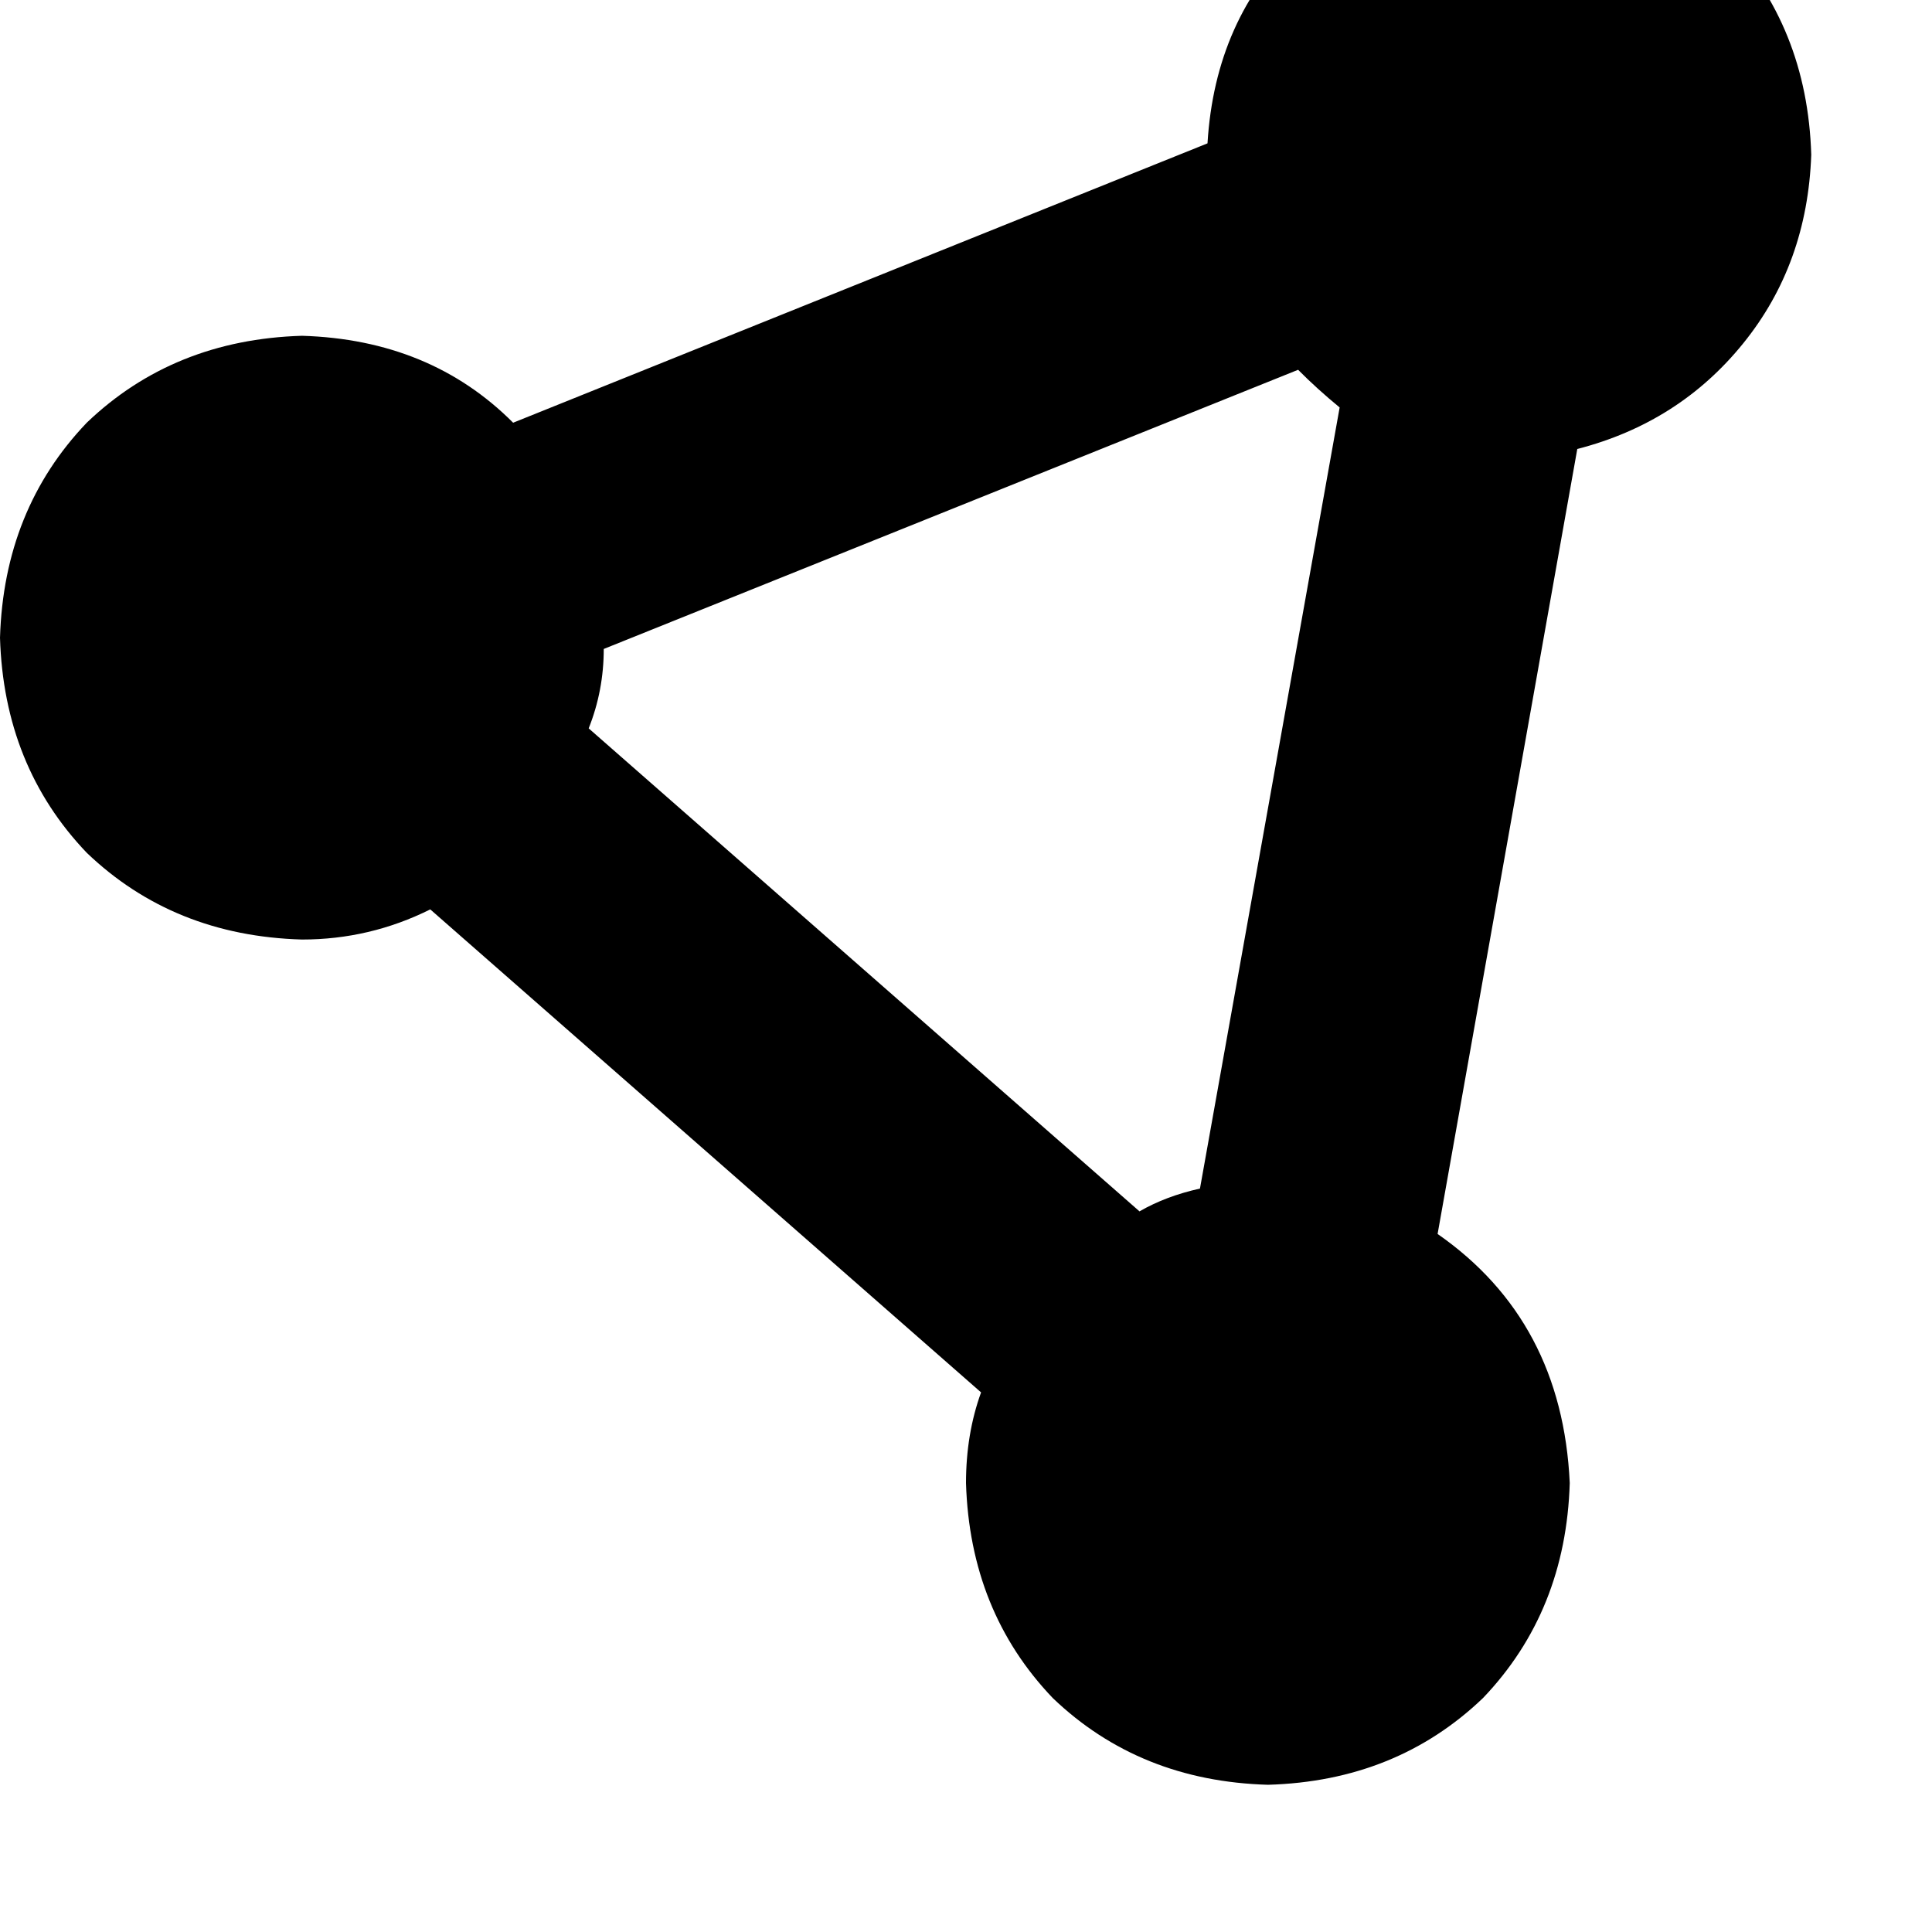 <svg height="1000" width="1000" xmlns="http://www.w3.org/2000/svg"><path d="M816.4 232.4q52.7 -13.6 85.9 -54.7 33.2 -41 35.2 -97.6 -2 -66.4 -44.9 -111.4Q847.7 -74.2 781.3 -76.2q-64.5 2 -109.4 44.9Q628.9 9.8 625 74.2L265.6 218.8q-42.9 -43 -109.3 -45 -66.5 2 -111.4 45Q2 263.7 0 330.1q2 66.4 44.9 111.3 44.9 43 111.4 44.9 35.1 0 66.4 -15.6l285.1 250q-7.8 21.5 -7.8 46.9 2 66.4 44.9 111.3 44.9 43 111.4 44.9 66.4 -1.9 111.3 -44.9Q810.5 834 812.5 767.6q-3.9 -84 -68.4 -128.9l72.3 -406.3zM304.7 377q7.8 -19.6 7.8 -41.1L671.9 191.4q9.7 9.8 21.5 19.5l-72.3 404.3q-17.6 3.9 -31.3 11.8L304.7 377z"/></svg>